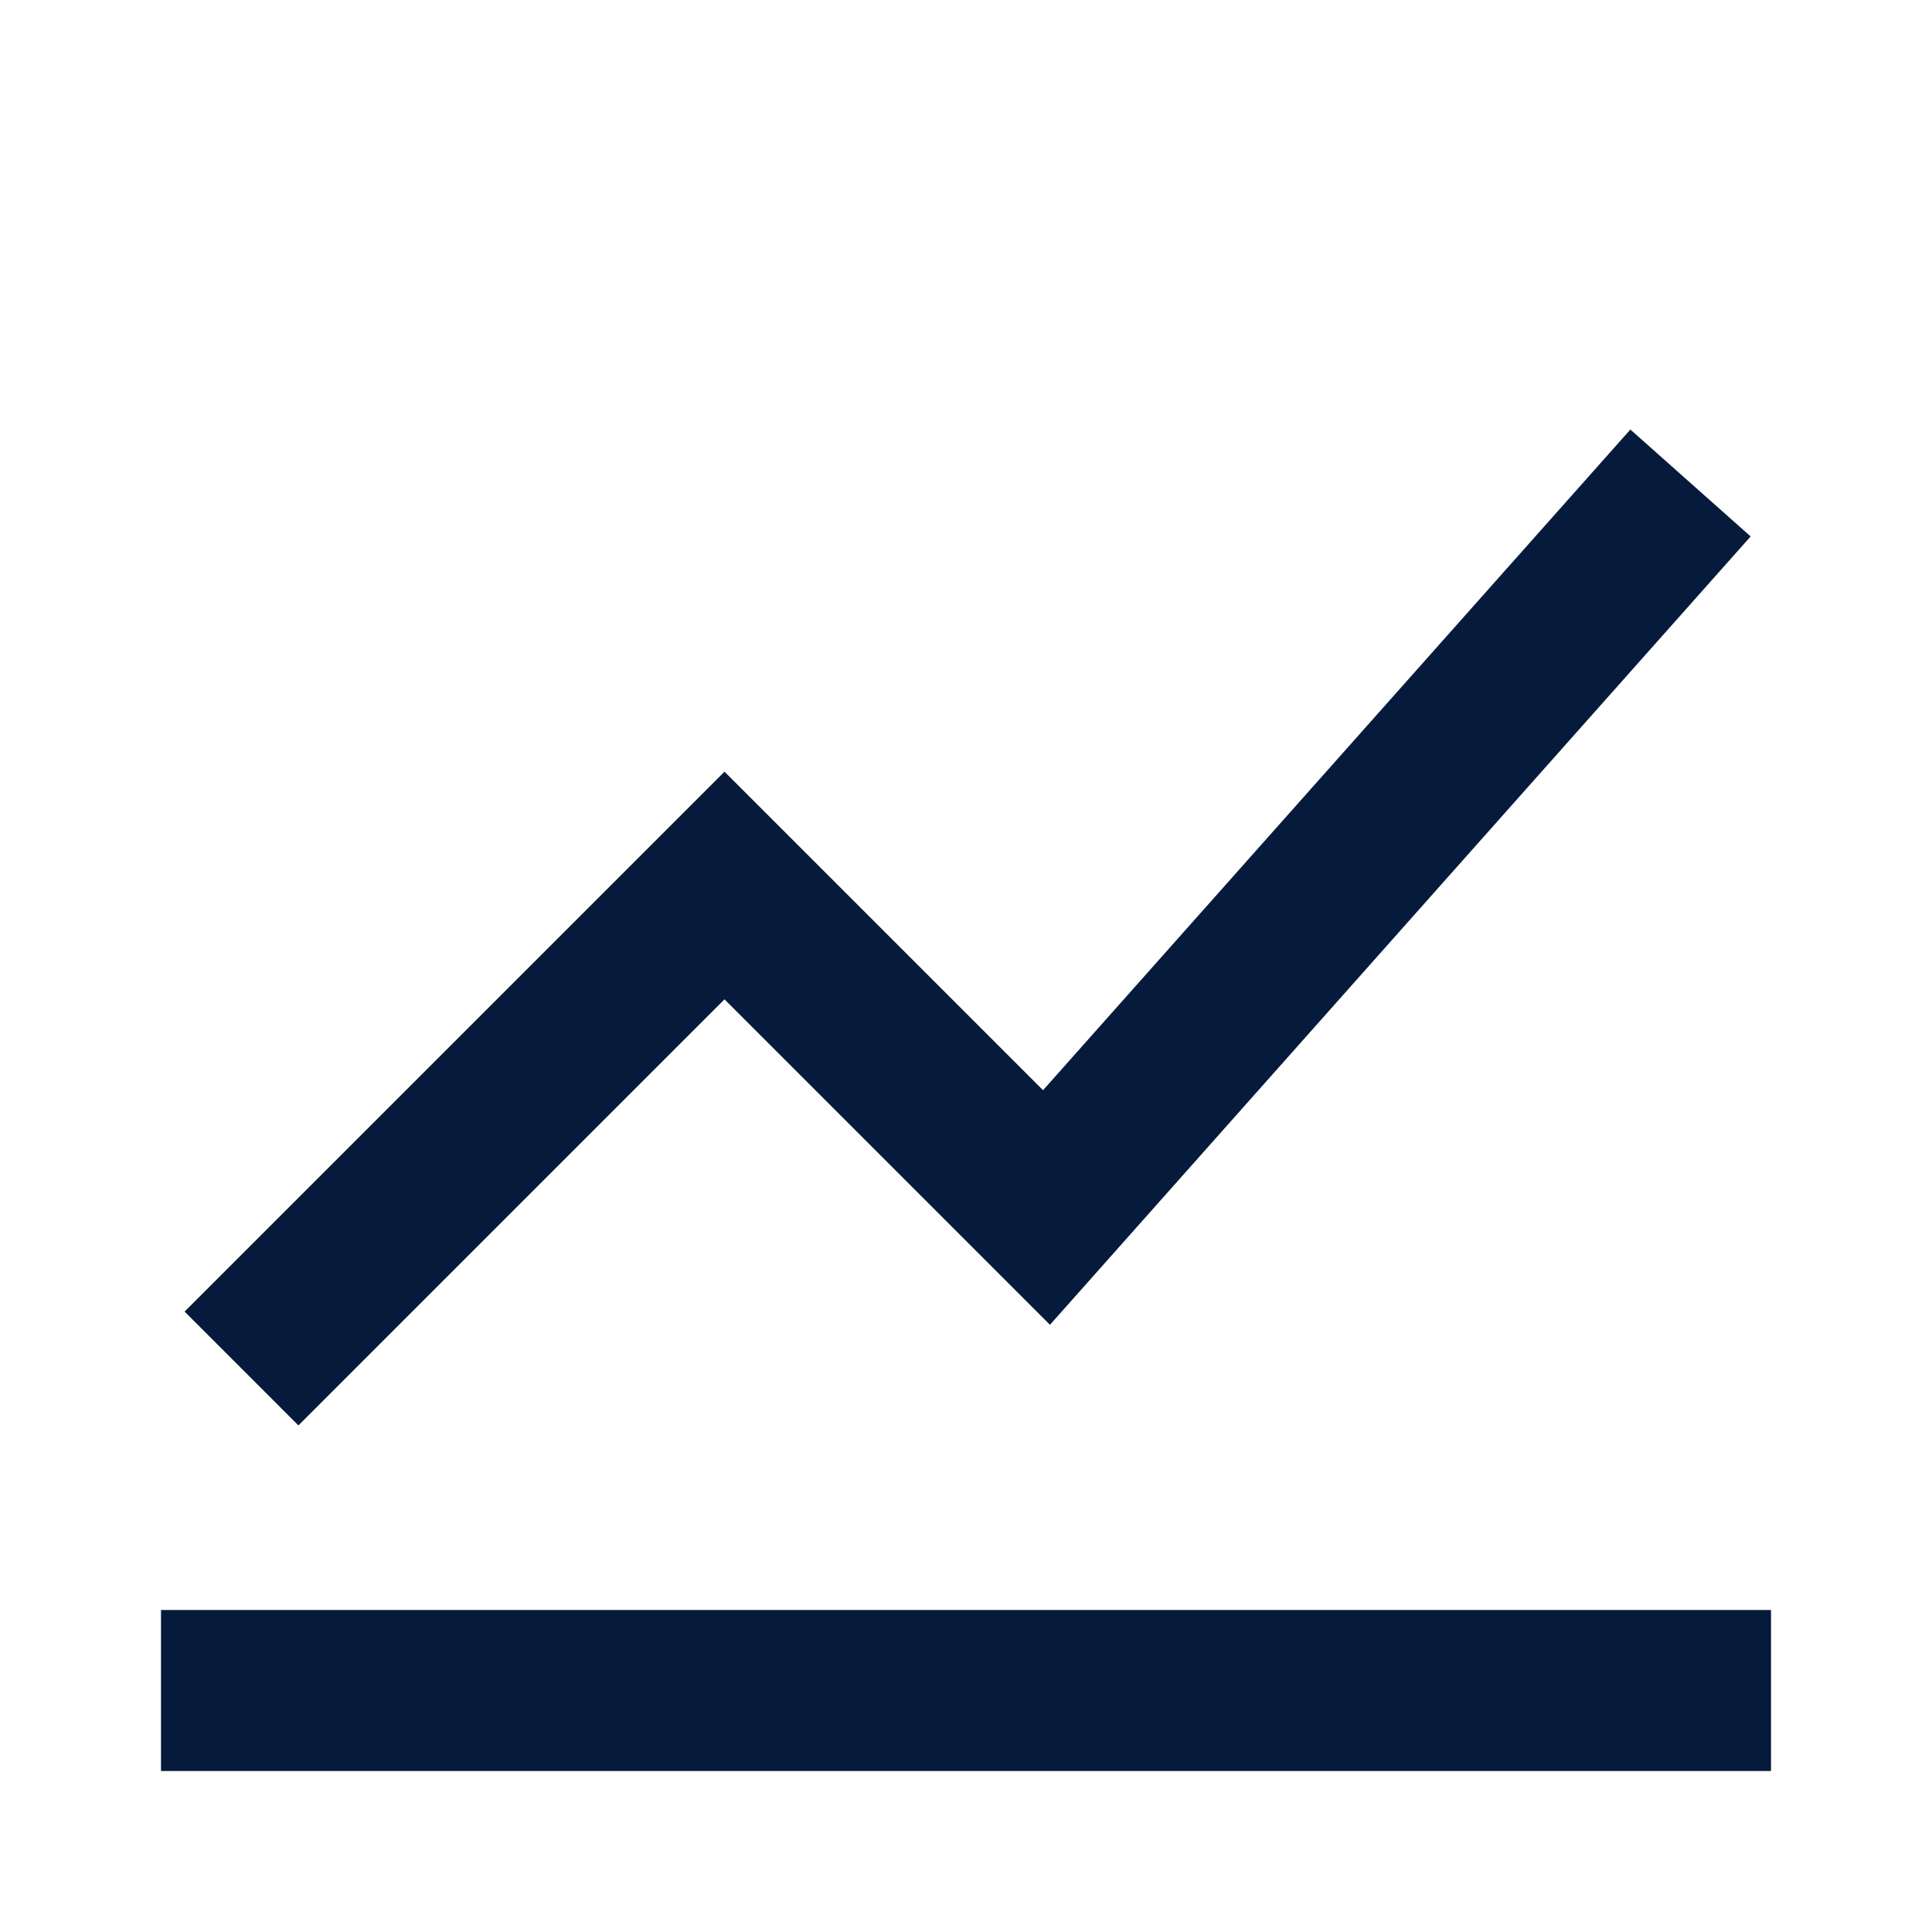 <svg width="24" height="24" viewBox="0 0 24 24" fill="none" xmlns="http://www.w3.org/2000/svg">
<path fill-rule="evenodd" clip-rule="evenodd" d="M21.747 6.664L13.043 16.457L9 12.414L3.707 17.707L2.293 16.293L9 9.586L12.957 13.543L20.253 5.336L21.747 6.664Z" fill="#061A3C"/>
<path fill-rule="evenodd" clip-rule="evenodd" d="M2 20H22V22H2V20Z" fill="#061A3C"/>
</svg>
